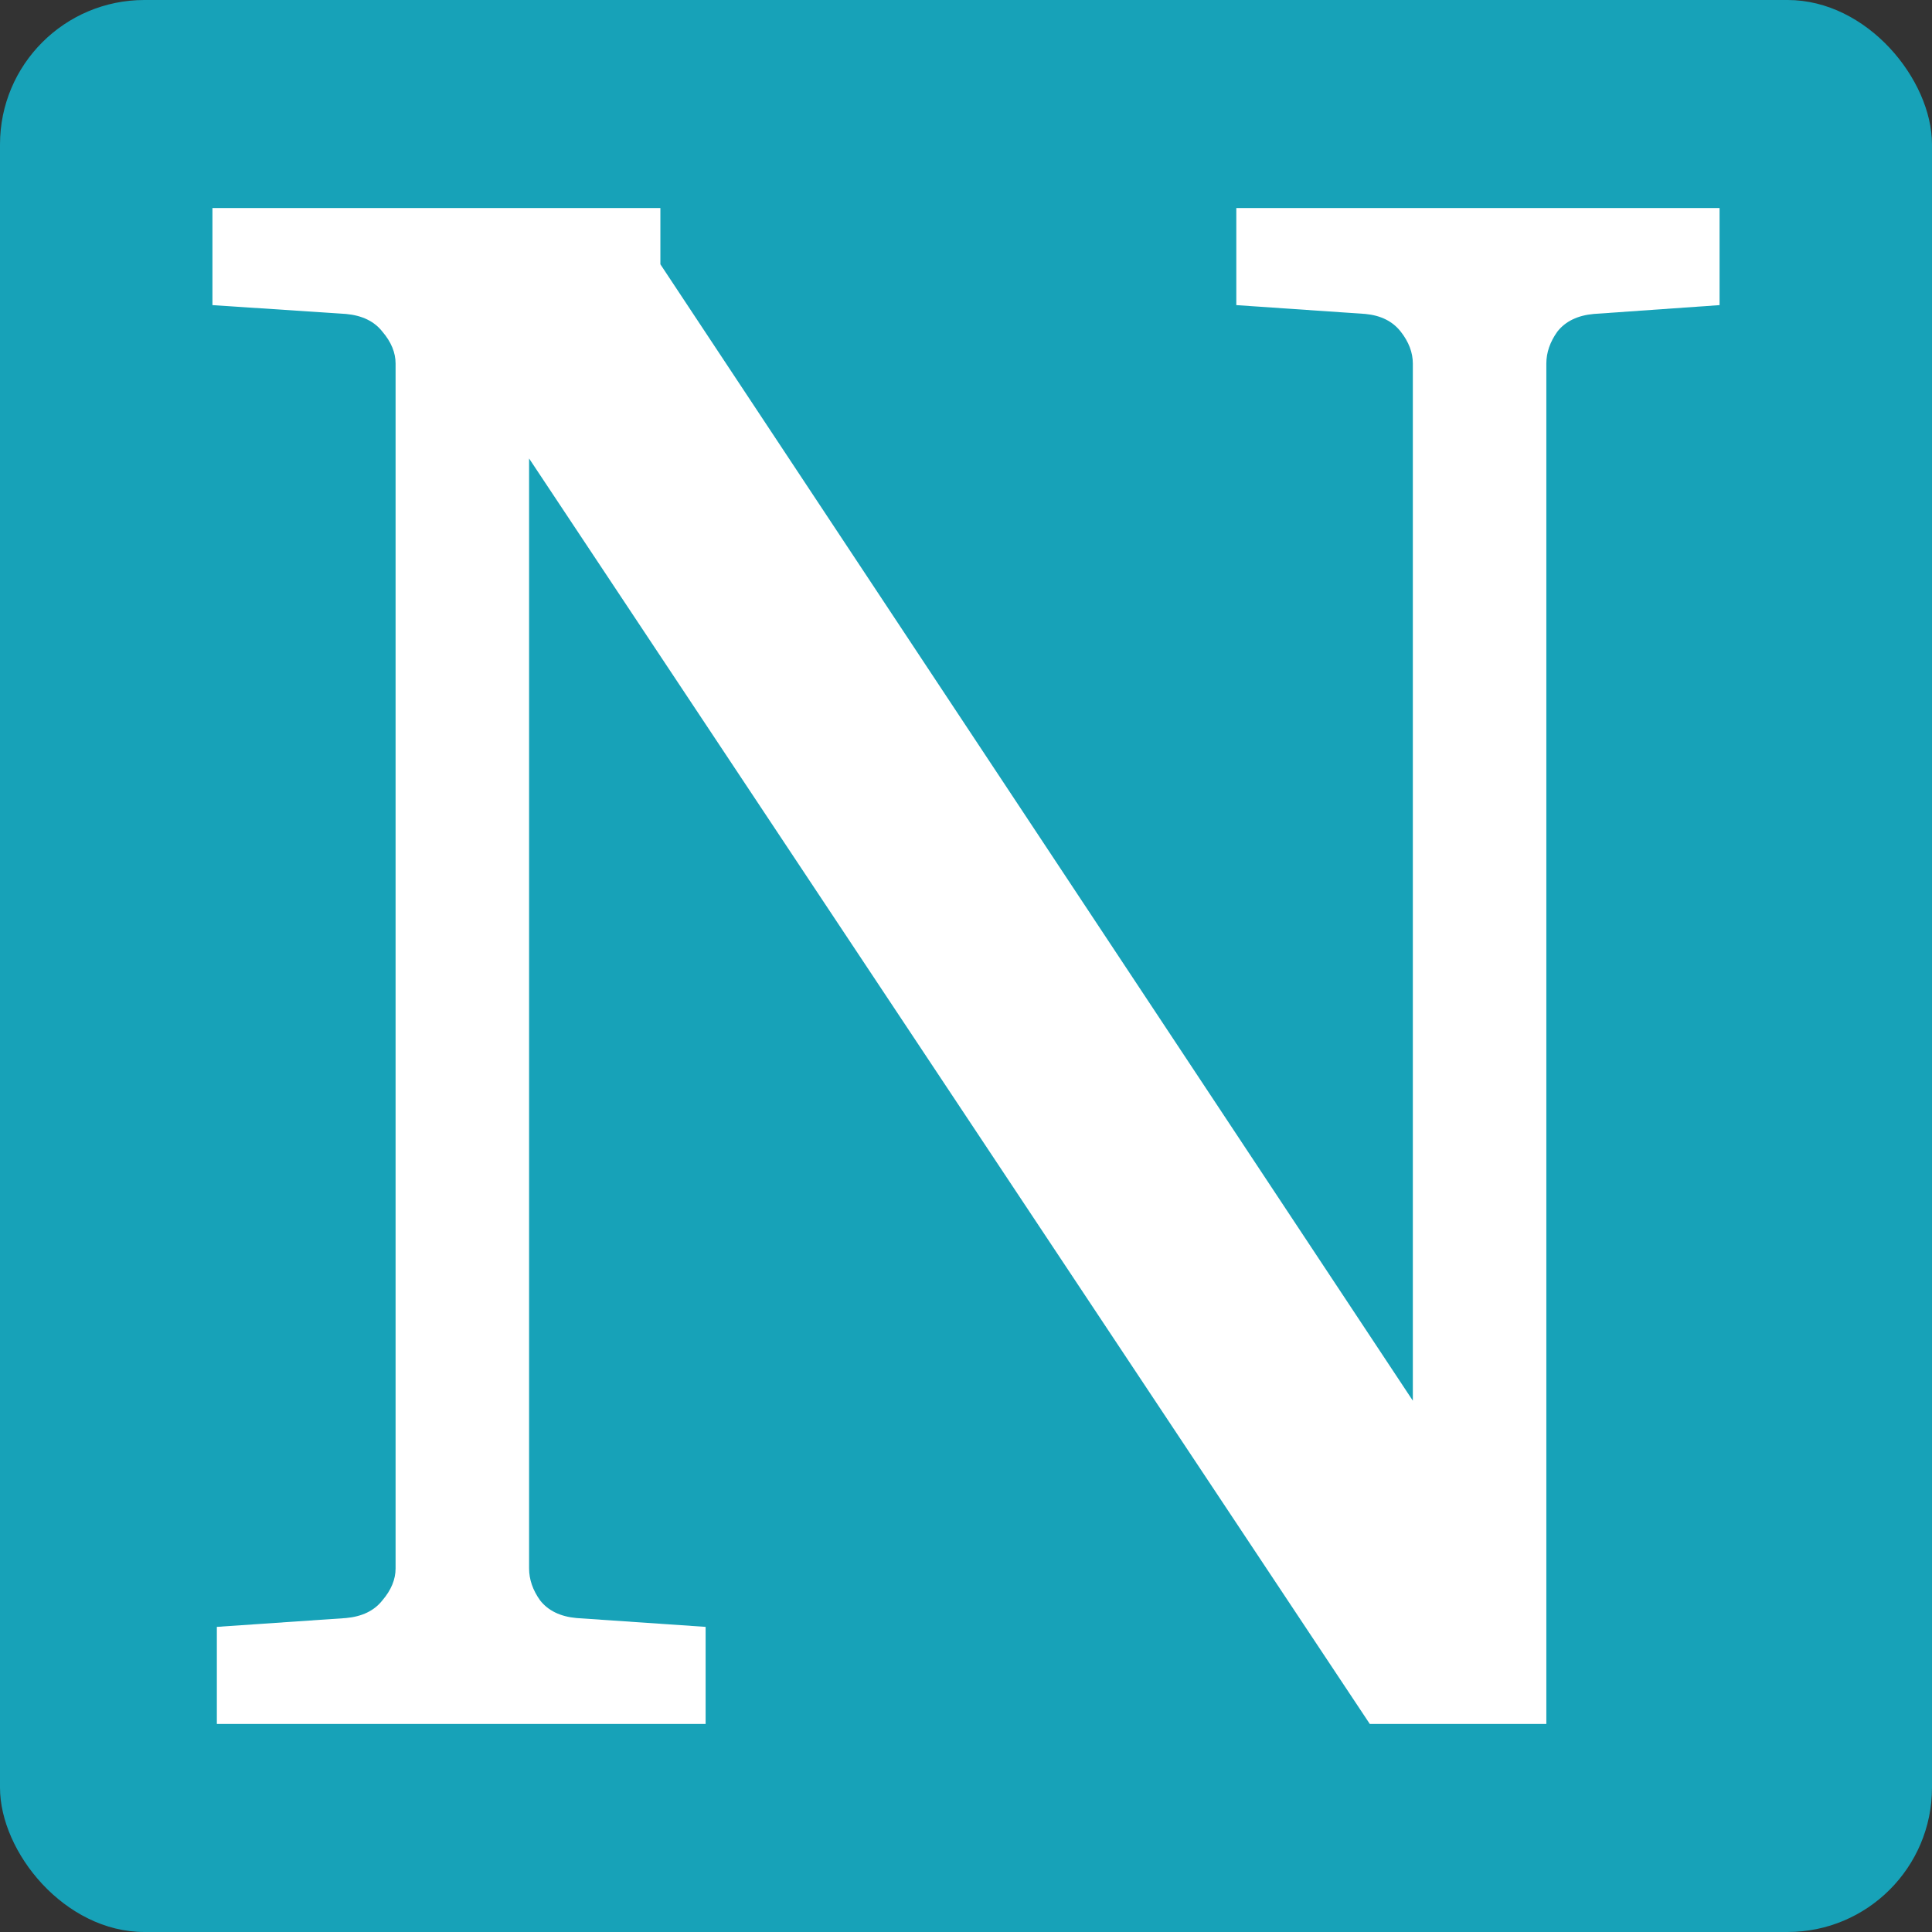 <?xml version="1.0" encoding="UTF-8" standalone="no"?>
<!-- Created with Inkscape (http://www.inkscape.org/) -->

<svg
   xmlns:dc="http://purl.org/dc/elements/1.1/"
   xmlns:cc="http://creativecommons.org/ns#"
   xmlns:rdf="http://www.w3.org/1999/02/22-rdf-syntax-ns#"
   xmlns:svg="http://www.w3.org/2000/svg"
   xmlns="http://www.w3.org/2000/svg"
   xmlns:sodipodi="http://sodipodi.sourceforge.net/DTD/sodipodi-0.dtd"
   xmlns:inkscape="http://www.inkscape.org/namespaces/inkscape"
   width="500"
   height="500"
   viewBox="0 0 500 500"
   id="svg2"
   version="1.1"
   inkscape:version="0.91 r13725"
   sodipodi:docname="nurassyl.svg">
  <rect x="0" y="0" width="500" height="500" fill="#333333" stroke="none"/>
  <defs
     id="defs4" />
  <sodipodi:namedview
     id="base"
     pagecolor="#ffffff"
     bordercolor="#666666"
     borderopacity="1.0"
     inkscape:pageopacity="0.0"
     inkscape:pageshadow="2"
     inkscape:zoom="0.35"
     inkscape:cx="-11.354574"
     inkscape:cy="461.87781"
     inkscape:document-units="px"
     inkscape:current-layer="layer1"
     showgrid="false"
     units="px"
     inkscape:window-width="1301"
     inkscape:window-height="744"
     inkscape:window-x="65"
     inkscape:window-y="24"
     inkscape:window-maximized="1" />
  <g
     inkscape:label="bg"
     inkscape:groupmode="layer"
     id="layer1"
     transform="translate(0,-552.362)">
    <rect
       style="fill:#17a2b8;fill-opacity:1;stroke:none"
       id="rect4159"
       width="500"
       height="500"
       x="0"
       y="552.362"
       ry="37.376" />
  </g>
  <g
     inkscape:groupmode="layer"
     id="layer3"
     inkscape:label="text">
    <g
       style="font-style:normal;font-weight:normal;font-size:584.775px;line-height:125%;font-family:sans-serif;letter-spacing:0px;word-spacing:0px;fill:#ffffff;fill-opacity:1;stroke:none;stroke-width:1px;stroke-linecap:butt;stroke-linejoin:miter;stroke-opacity:1"
       id="text4155"
       transform="translate(2.5e-6,-16.989)">
      <path
         d="m 412.469,98.238 q -6.282,0.571 -9.423,4.569 -2.855,3.997 -2.855,8.28 l 0,352.064 -45.686,0 -217.577,-327.508 0,287.248 q 0,4.283 2.855,8.28 3.141,3.997 9.423,4.569 l 33.408,2.284 0,25.127 -126.492,0 0,-25.127 33.408,-2.284 q 6.282,-0.571 9.423,-4.569 3.426,-3.997 3.426,-8.28 l 0,-311.804 q 0,-4.283 -3.426,-8.28 -3.141,-3.997 -9.423,-4.569 l -34.55,-2.284 0,-25.127 115.927,0 0,14.562 194.735,294.101 0,-268.402 q 0,-4.283 -3.141,-8.28 -3.141,-3.997 -9.137,-4.569 l -33.408,-2.284 0,-25.127 125.064,0 0,25.127 -32.551,2.284 z"
         style="font-style:normal;font-variant:normal;font-weight:normal;font-stretch:normal;font-family:'Abyssinica SIL';-inkscape-font-specification:'Abyssinica SIL'"
         id="path4205"
         inkscape:connector-curvature="0" />
    </g>
  </g>
</svg>
